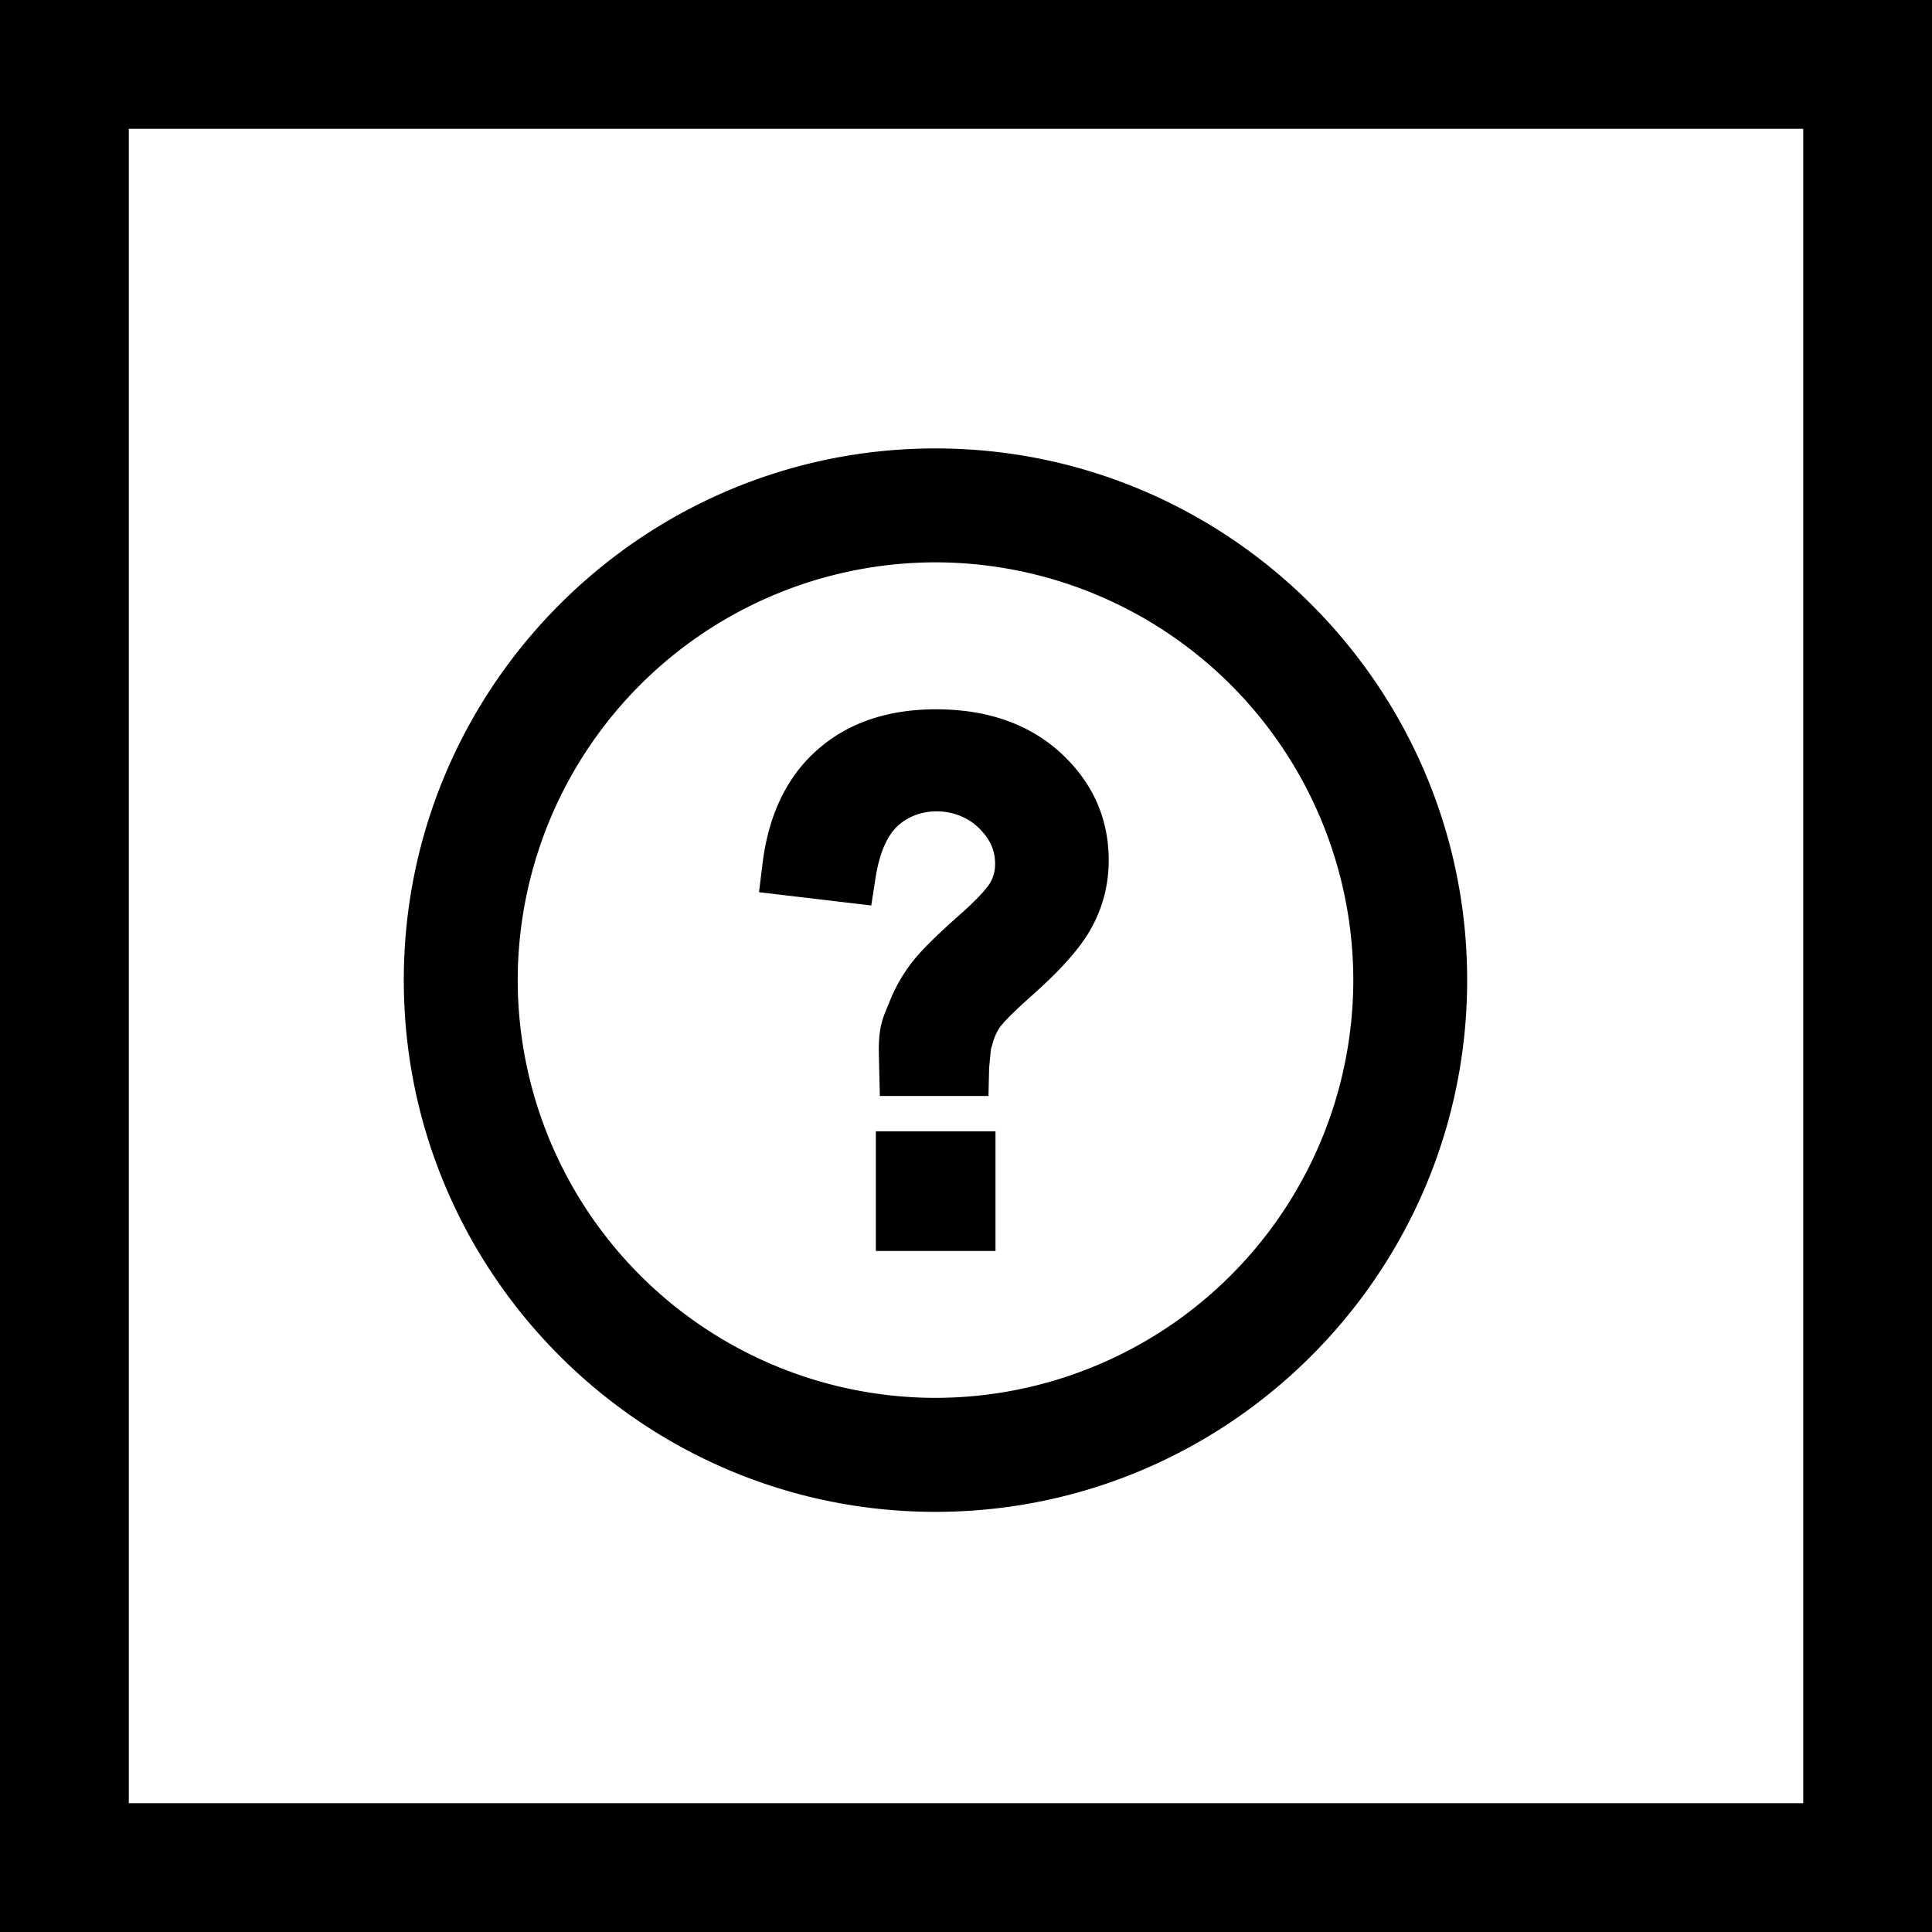 <svg xmlns="http://www.w3.org/2000/svg" width="30" height="30" viewBox="0 0 30 30"><g fill-rule="evenodd"><path d="M14.526 8.732a6.495 6.495 0 0 1 6.488 6.488 6.495 6.495 0 0 1-6.488 6.486 6.494 6.494 0 0 1-6.487-6.486 6.494 6.494 0 0 1 6.487-6.488m0 14.744c4.552 0 8.256-3.704 8.256-8.256 0-4.553-3.704-8.257-8.256-8.257s-8.256 3.704-8.256 8.257c0 4.552 3.703 8.256 8.255 8.256"/><path d="M13.6 19.425h1.858v-1.858h-1.858zm-.006-5.785c.06-.384.176-.658.346-.815.33-.309.912-.305 1.257.03.174.169.255.346.255.56 0 .106-.024.2-.075.29-.036.06-.144.209-.486.51-.305.27-.527.486-.665.648a2.48 2.48 0 0 0-.407.676l-.044.107c-.08.193-.129.328-.129.672l.016.7h1.687l.01-.435.028-.291.028-.092a.775.775 0 0 1 .118-.258c.037-.05.15-.18.483-.477.46-.406.763-.75.928-1.05.18-.322.272-.678.272-1.058 0-.653-.254-1.216-.752-1.672-.49-.445-1.138-.671-1.93-.671-.75 0-1.37.211-1.842.629-.475.418-.76 1.014-.852 1.771l-.054.44 1.743.206.065-.42zM0 0h30v30h-30v-30zm2 2v26h26v-26h-26z"/></g></svg>
